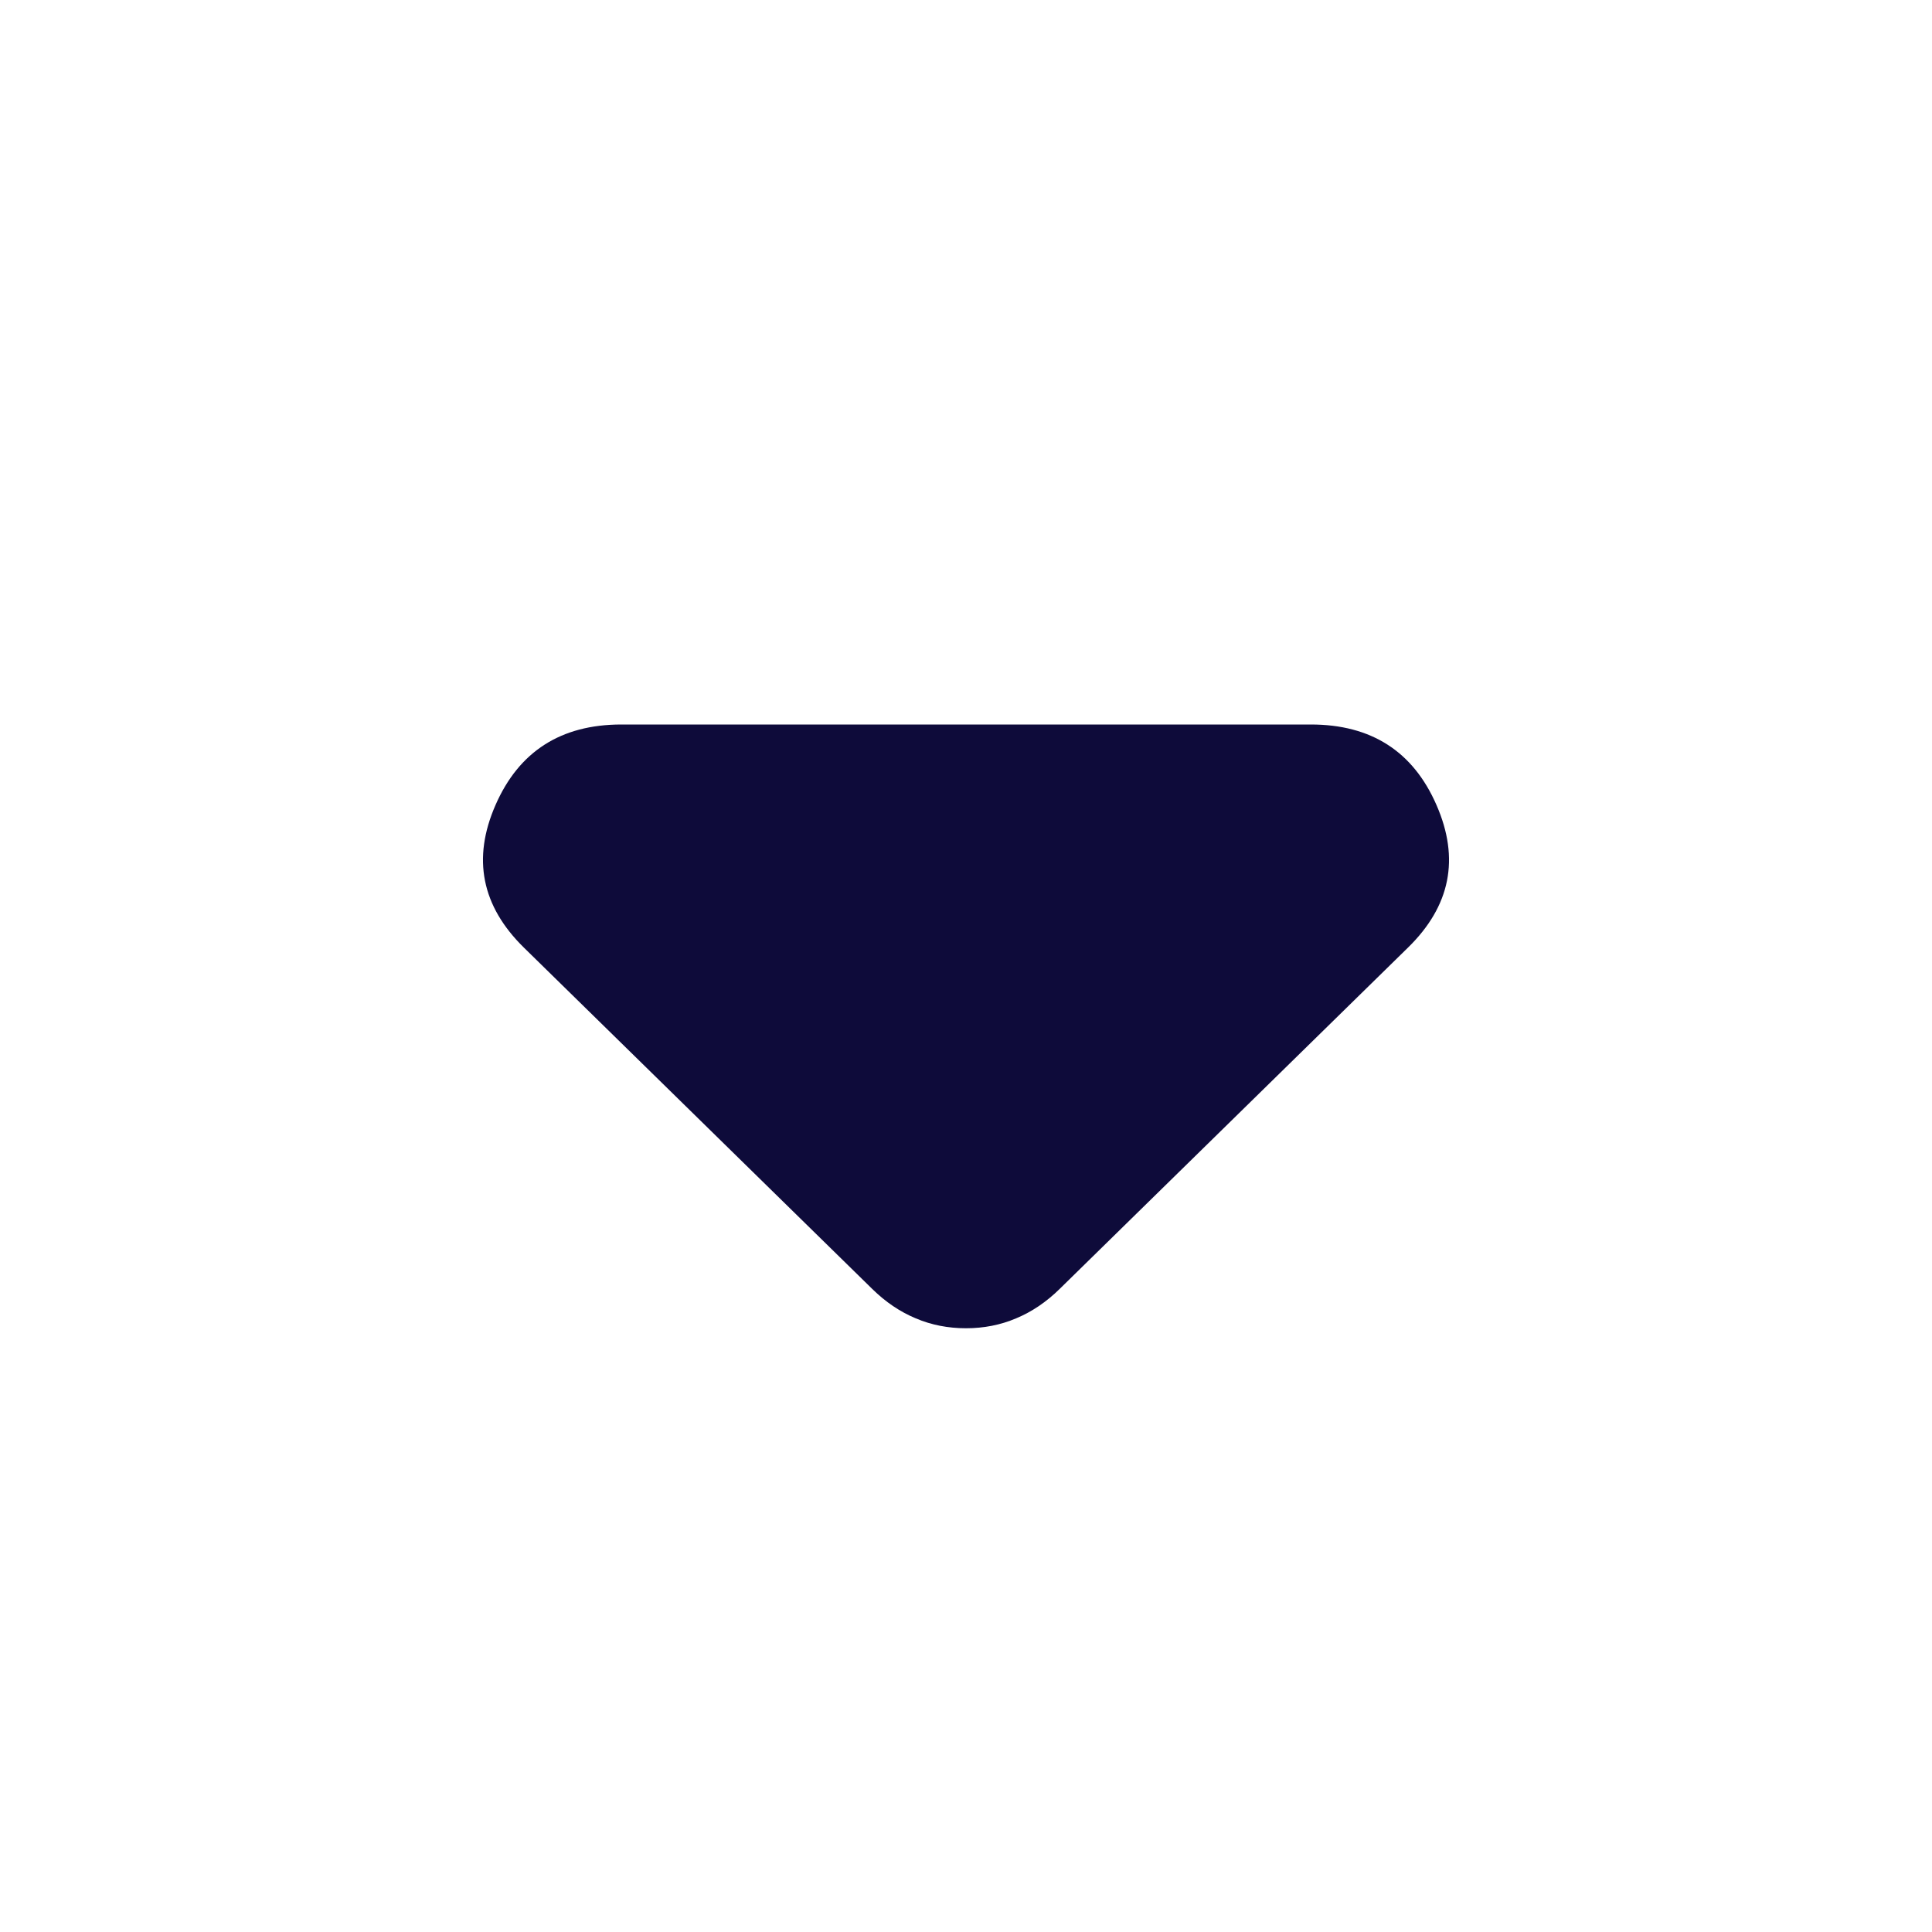 <svg xmlns="http://www.w3.org/2000/svg" width="16" height="16" viewBox="0 0 16 16" fill="none">
    <path
        d="M7.223 10.674L4.339 7.848C3.988 7.504 3.909 7.11 4.104 6.666C4.298 6.223 4.645 6.001 5.143 6H10.856C11.355 6 11.702 6.222 11.896 6.666C12.091 7.111 12.012 7.504 11.66 7.848L8.776 10.674C8.665 10.783 8.545 10.864 8.415 10.918C8.286 10.973 8.147 11 8 11C7.852 11 7.713 10.973 7.584 10.918C7.454 10.864 7.334 10.783 7.223 10.674Z"
        fill="#0E0B3A" />
</svg>
